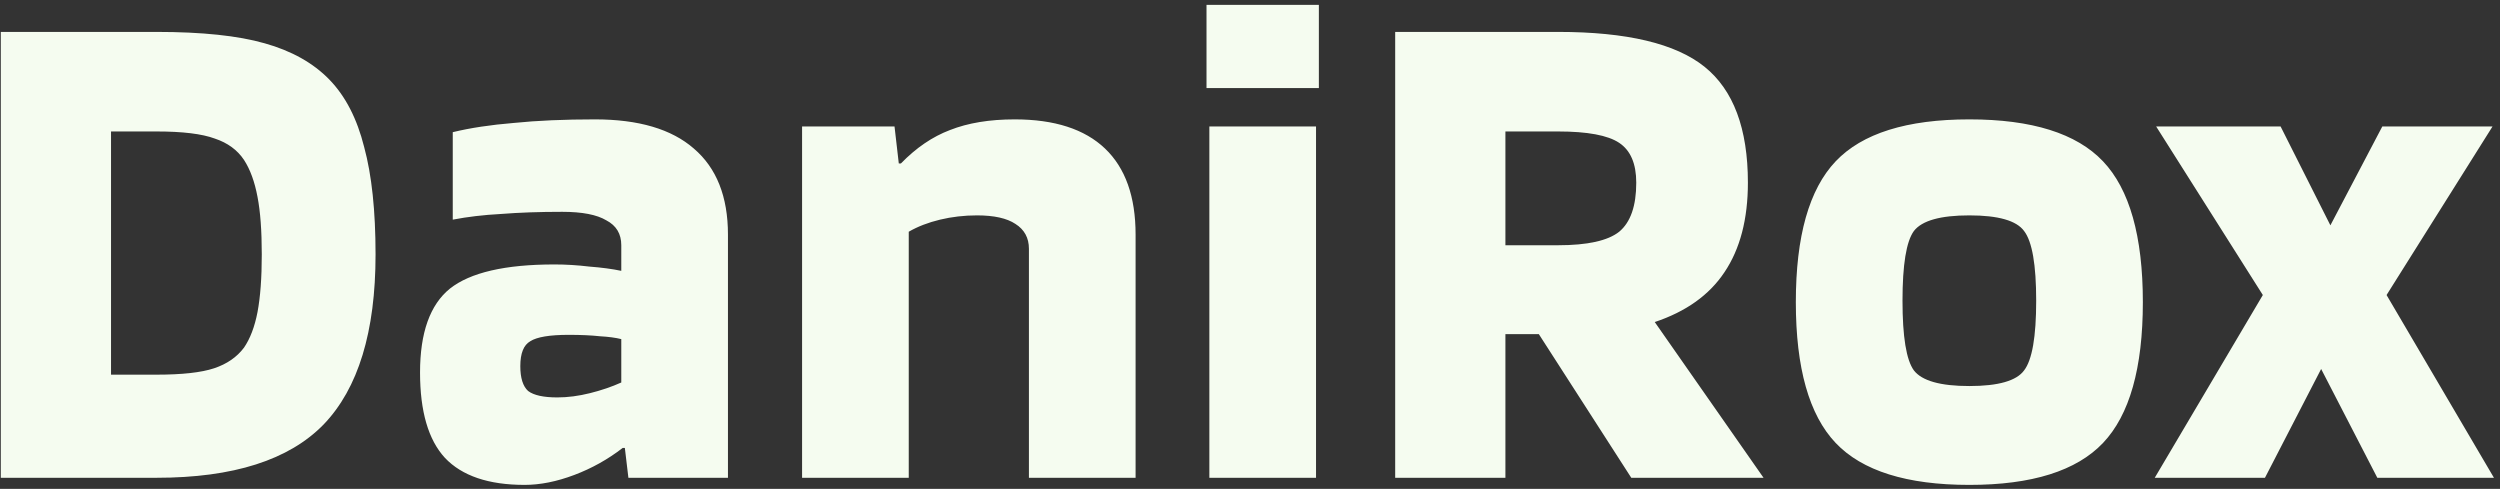 <svg width="225" height="44" viewBox="0 0 225 44" fill="none" xmlns="http://www.w3.org/2000/svg">
<rect x="0" y="0" width="225" height="44" fill="#333333" stroke="none"/>
<path d="M14.088 43H0.072V2.872H14.088C18.184 2.872 21.427 3.213 23.816 3.896C26.248 4.579 28.189 5.667 29.64 7.16C31.091 8.653 32.136 10.68 32.776 13.24C33.459 15.757 33.8 18.979 33.8 22.904C33.8 29.859 32.243 34.957 29.128 38.2C26.013 41.4 21 43 14.088 43ZM21.96 14.392C21.363 13.496 20.488 12.856 19.336 12.472C18.184 12.045 16.435 11.832 14.088 11.832H9.992V33.72H14.088C16.392 33.72 18.12 33.528 19.272 33.144C20.424 32.76 21.32 32.141 21.96 31.288C22.515 30.477 22.92 29.411 23.176 28.088C23.432 26.723 23.56 24.995 23.56 22.904C23.56 20.771 23.432 19.043 23.176 17.72C22.92 16.355 22.515 15.245 21.96 14.392ZM47.212 43.64C43.969 43.64 41.58 42.829 40.044 41.208C38.551 39.587 37.804 37.027 37.804 33.528C37.804 29.944 38.7 27.427 40.492 25.976C42.327 24.525 45.463 23.8 49.9 23.8C50.924 23.8 51.969 23.864 53.036 23.992C54.145 24.077 55.105 24.205 55.916 24.376V22.072C55.916 21.048 55.468 20.301 54.572 19.832C53.719 19.32 52.396 19.064 50.604 19.064C48.556 19.064 46.721 19.128 45.1 19.256C43.521 19.341 42.071 19.512 40.748 19.768V11.896C42.327 11.512 44.161 11.235 46.252 11.064C48.343 10.851 50.775 10.744 53.548 10.744C57.473 10.744 60.439 11.619 62.444 13.368C64.492 15.117 65.516 17.699 65.516 21.112V43H56.556L56.236 40.312H56.044C54.721 41.336 53.271 42.147 51.692 42.744C50.113 43.341 48.62 43.64 47.212 43.64ZM51.18 30.136C49.473 30.136 48.321 30.328 47.724 30.712C47.127 31.053 46.828 31.8 46.828 32.952C46.828 34.019 47.063 34.765 47.532 35.192C48.044 35.576 48.919 35.768 50.156 35.768C51.095 35.768 52.076 35.64 53.1 35.384C54.124 35.128 55.063 34.808 55.916 34.424V30.52C55.404 30.392 54.764 30.307 53.996 30.264C53.228 30.179 52.289 30.136 51.18 30.136ZM81.787 43H72.187V11.384H80.507L80.891 14.712H81.083C82.448 13.304 83.92 12.301 85.499 11.704C87.12 11.064 89.062 10.744 91.323 10.744C94.907 10.744 97.616 11.619 99.451 13.368C101.286 15.117 102.203 17.699 102.203 21.112V43H92.603V22.392C92.603 21.411 92.198 20.664 91.387 20.152C90.619 19.64 89.467 19.384 87.931 19.384C86.779 19.384 85.67 19.512 84.603 19.768C83.536 20.024 82.598 20.387 81.787 20.856V43ZM118.698 7.928H108.586V0.44H118.698V7.928ZM118.442 43H108.842V11.384H118.442V43ZM135.487 30.072V43H125.567V2.872H140.223C146.41 2.872 150.804 3.917 153.407 6.008C156.01 8.099 157.311 11.576 157.311 16.44C157.311 19.725 156.607 22.413 155.199 24.504C153.834 26.552 151.743 28.045 148.927 28.984L158.719 43H146.815L138.495 30.072H135.487ZM147.263 16.44C147.263 14.733 146.751 13.539 145.727 12.856C144.703 12.173 142.868 11.832 140.223 11.832H135.487V22.072H140.223C142.868 22.072 144.703 21.667 145.727 20.856C146.751 20.003 147.263 18.531 147.263 16.44ZM192.857 27.192C192.857 33.123 191.662 37.347 189.273 39.864C186.884 42.381 182.873 43.64 177.241 43.64C171.609 43.64 167.598 42.381 165.209 39.864C162.82 37.347 161.625 33.123 161.625 27.192C161.625 21.261 162.82 17.037 165.209 14.52C167.598 12.003 171.609 10.744 177.241 10.744C182.873 10.744 186.884 12.003 189.273 14.52C191.662 17.037 192.857 21.261 192.857 27.192ZM171.225 27.064C171.225 30.307 171.566 32.397 172.249 33.336C172.974 34.275 174.638 34.744 177.241 34.744C179.844 34.744 181.486 34.275 182.169 33.336C182.894 32.397 183.257 30.307 183.257 27.064C183.257 23.821 182.894 21.731 182.169 20.792C181.486 19.853 179.844 19.384 177.241 19.384C174.638 19.384 172.974 19.853 172.249 20.792C171.566 21.731 171.225 23.821 171.225 27.064ZM214.791 26.552L224.455 43H213.959L208.903 33.208L203.847 43H193.927L203.655 26.552L194.055 11.384H205.255L209.735 20.28L214.407 11.384H224.327L214.791 26.552Z" fill="#F5FCF0"/>
</svg>
